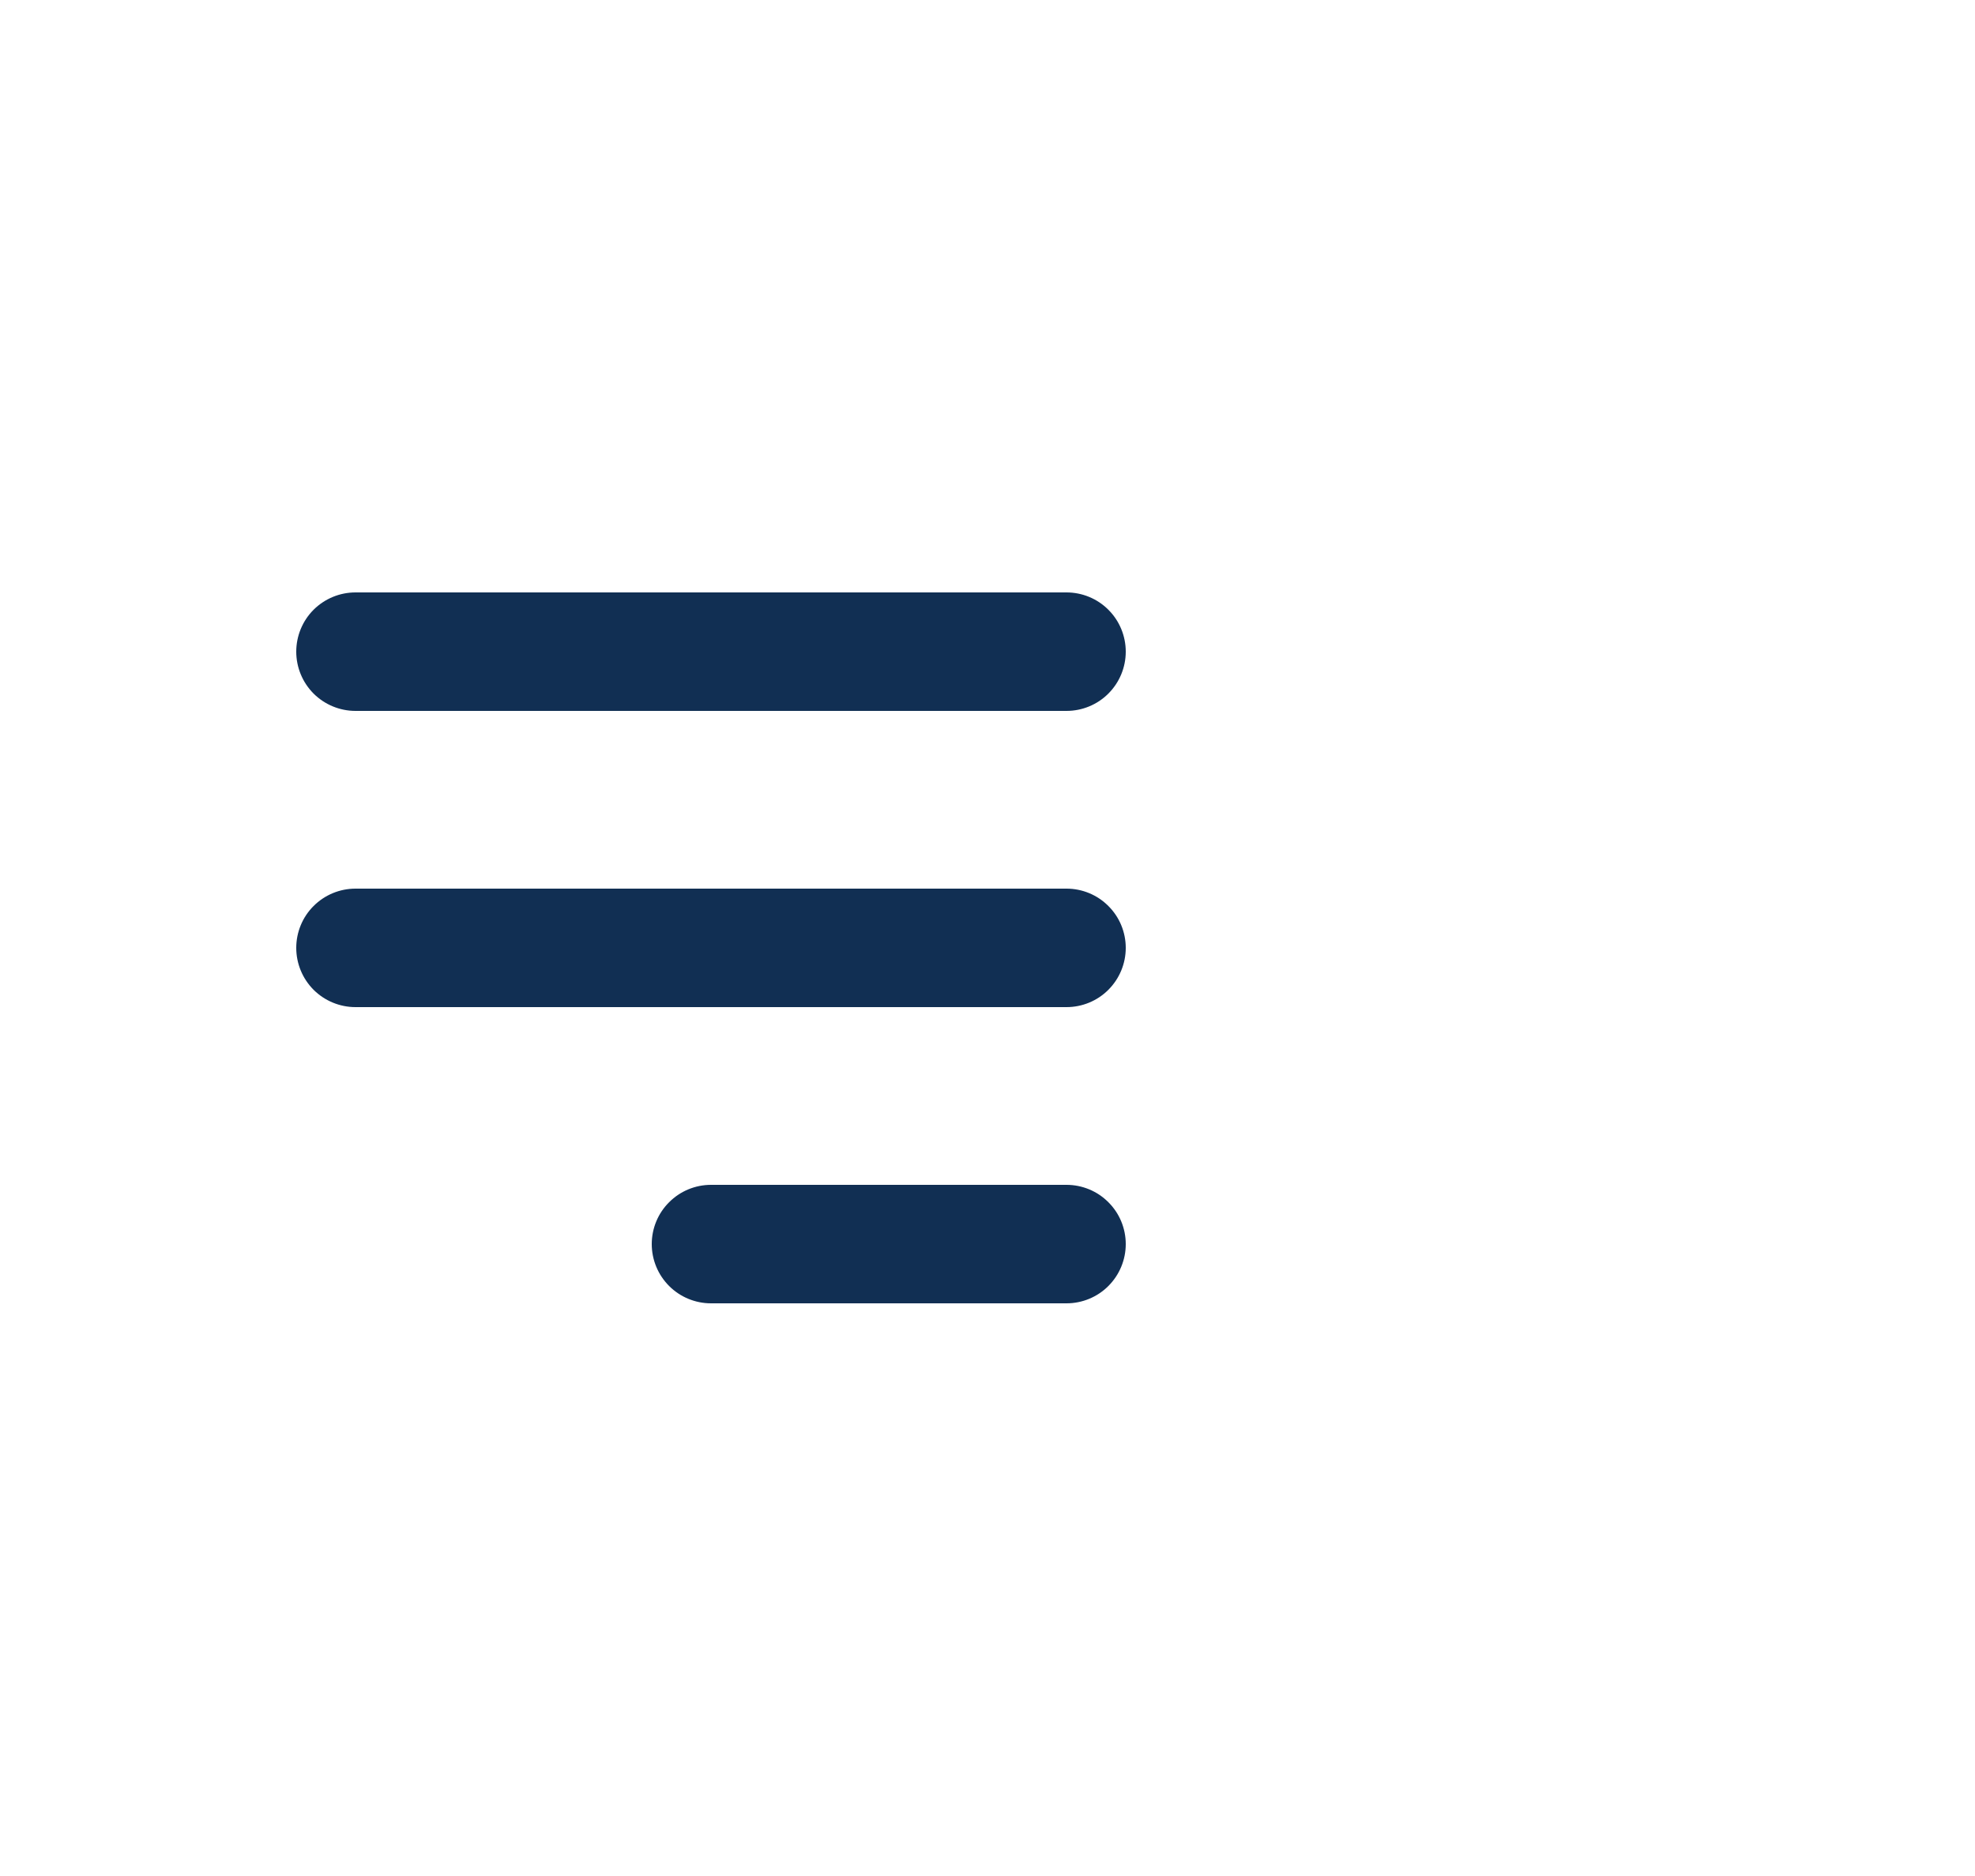 <svg width="40" height="38" viewBox="0 0 40 38" fill="none" xmlns="http://www.w3.org/2000/svg">
<path fill-rule="evenodd" clip-rule="evenodd" d="M6 13.2C6 12.882 6.126 12.576 6.351 12.351C6.577 12.126 6.882 12 7.2 12H21.6C21.918 12 22.224 12.126 22.448 12.351C22.674 12.576 22.8 12.882 22.8 13.2C22.8 13.518 22.674 13.823 22.448 14.049C22.224 14.274 21.918 14.4 21.6 14.4H7.2C6.882 14.4 6.577 14.274 6.351 14.049C6.126 13.823 6 13.518 6 13.2ZM6 19.2C6 18.882 6.126 18.576 6.351 18.352C6.577 18.126 6.882 18 7.2 18H21.6C21.918 18 22.224 18.126 22.448 18.352C22.674 18.576 22.8 18.882 22.8 19.2C22.8 19.518 22.674 19.823 22.448 20.049C22.224 20.274 21.918 20.4 21.6 20.4H7.2C6.882 20.4 6.577 20.274 6.351 20.049C6.126 19.823 6 19.518 6 19.2ZM13.2 25.2C13.2 24.882 13.326 24.576 13.552 24.352C13.777 24.126 14.082 24 14.4 24H21.6C21.918 24 22.224 24.126 22.448 24.352C22.674 24.576 22.8 24.882 22.8 25.2C22.8 25.518 22.674 25.823 22.448 26.049C22.224 26.274 21.918 26.4 21.6 26.4H14.4C14.082 26.4 13.777 26.274 13.552 26.049C13.326 25.823 13.2 25.518 13.2 25.2Z" fill="#112F53"/>
</svg>
